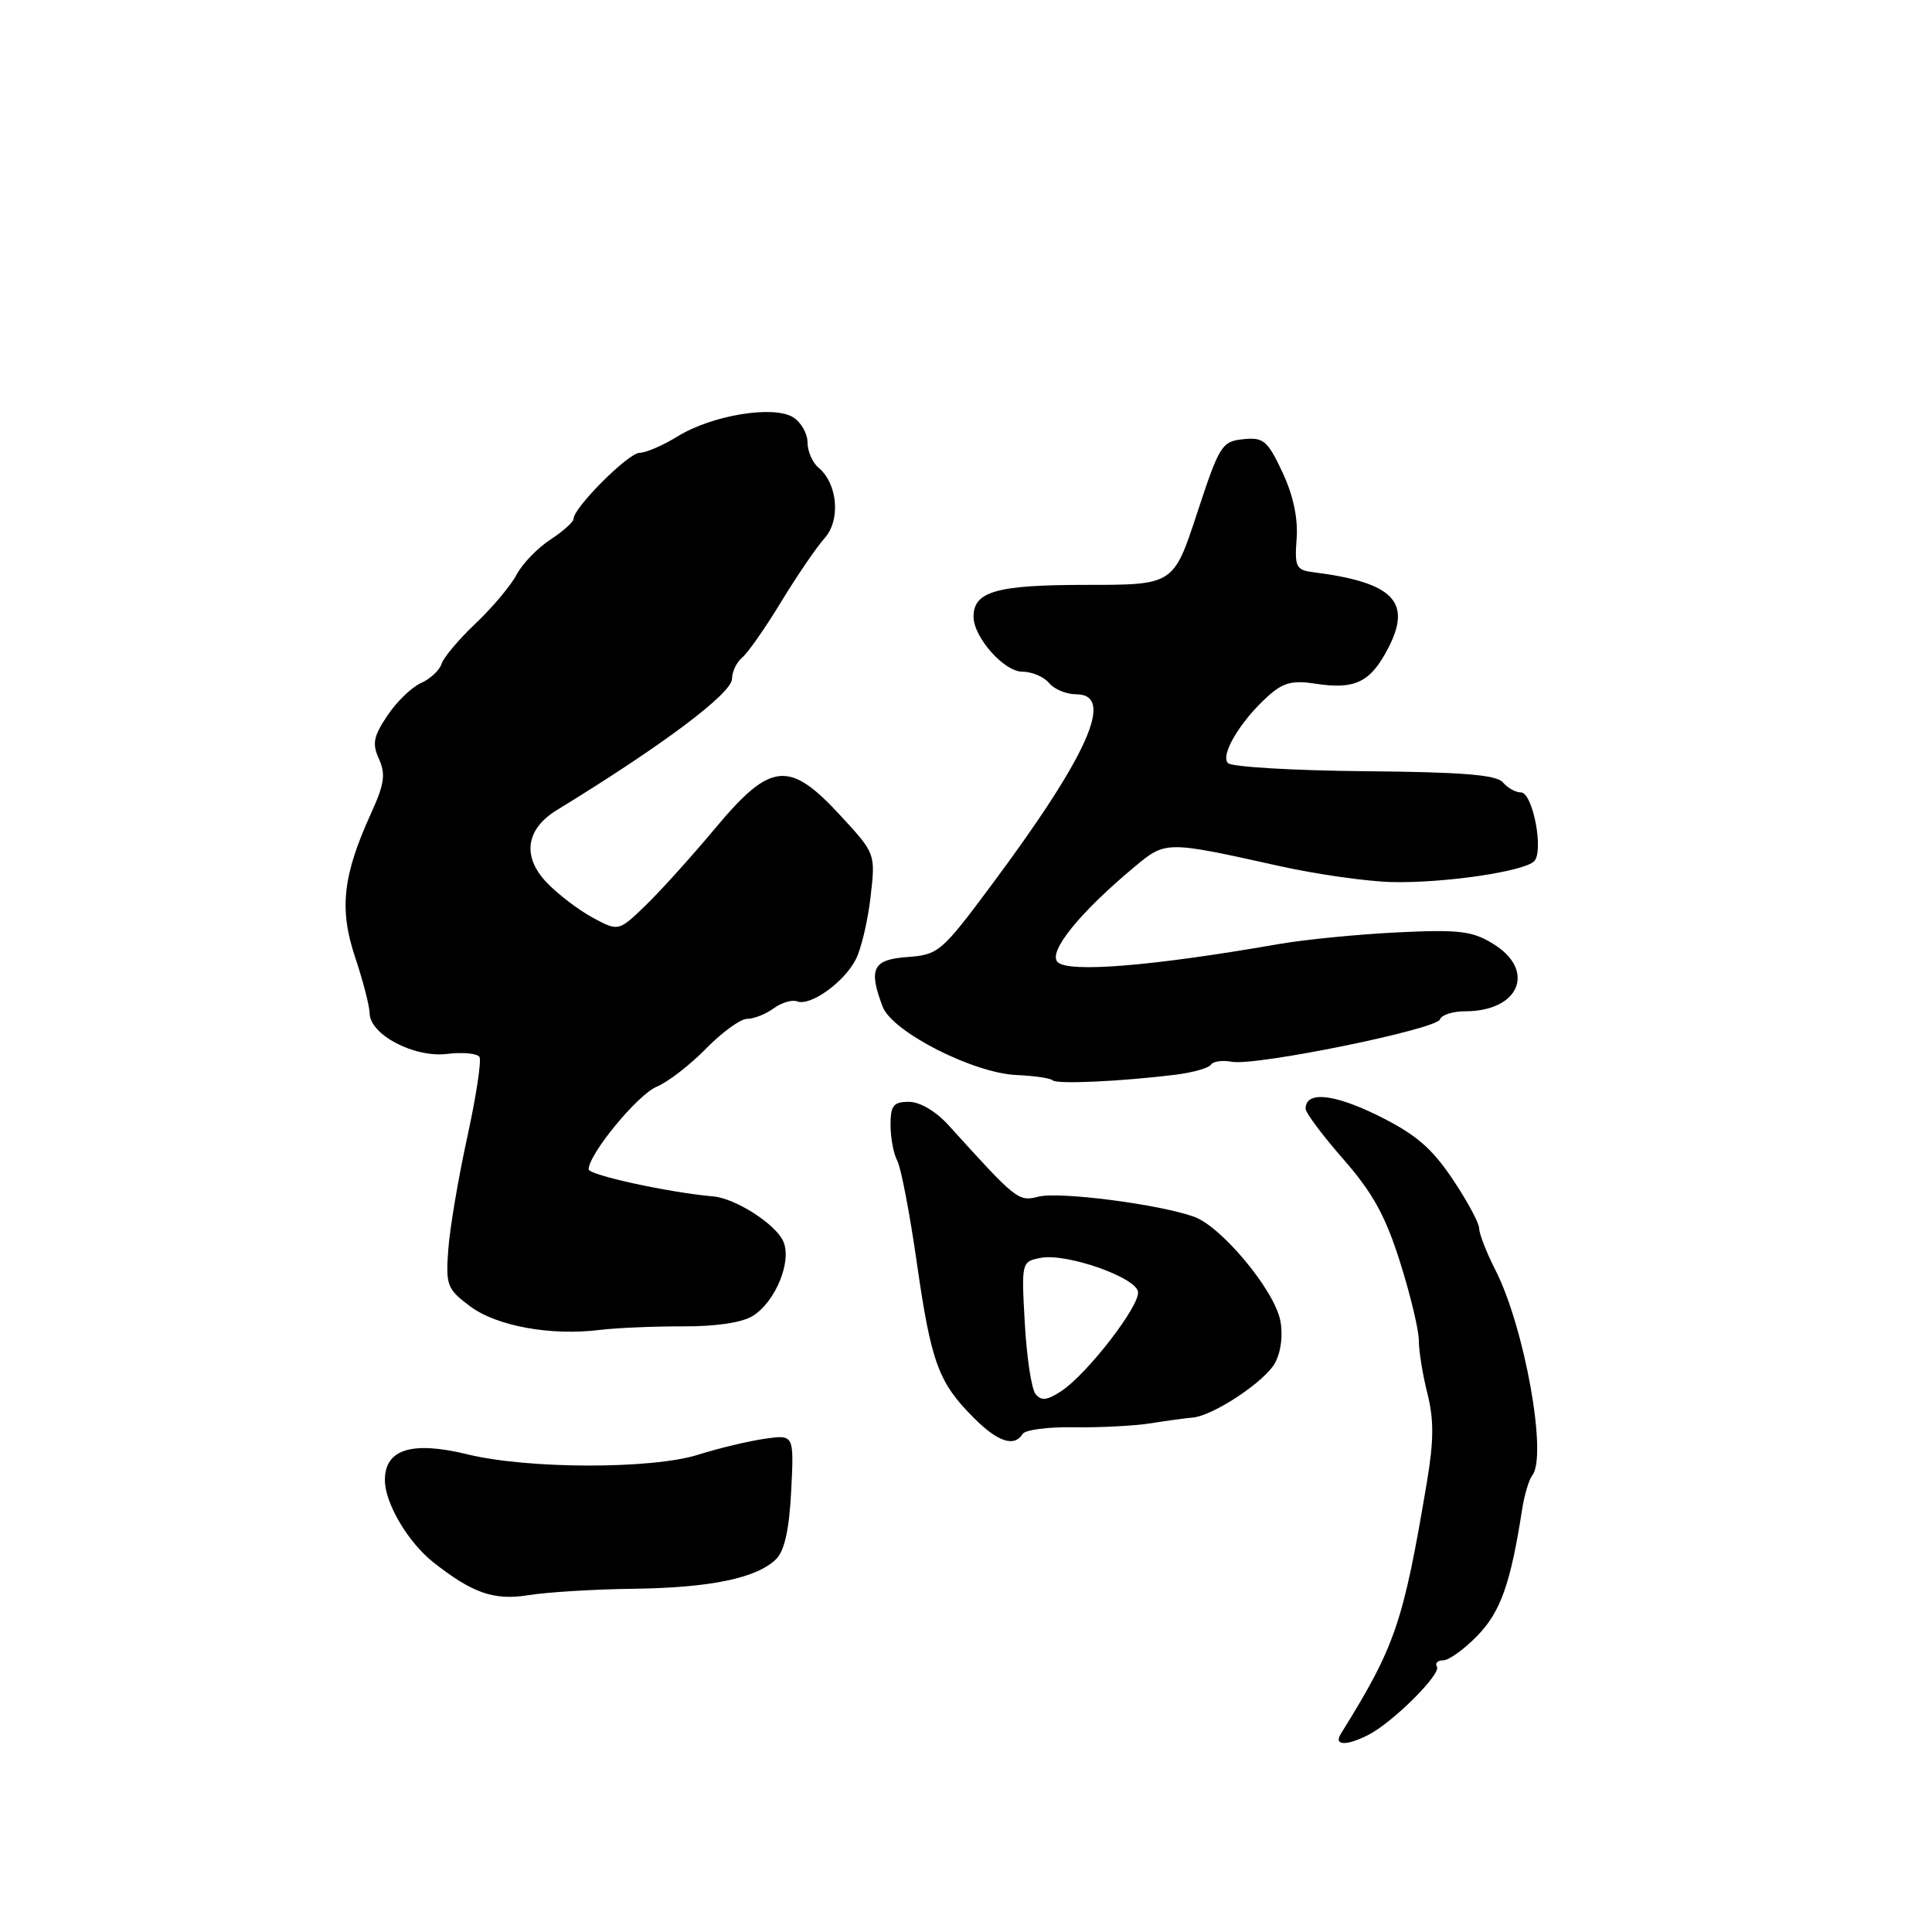 <?xml version="1.0" encoding="UTF-8" standalone="no"?>
<!DOCTYPE svg PUBLIC "-//W3C//DTD SVG 1.1//EN" "http://www.w3.org/Graphics/SVG/1.1/DTD/svg11.dtd" >
<svg xmlns="http://www.w3.org/2000/svg" xmlns:xlink="http://www.w3.org/1999/xlink" version="1.1" viewBox="0 0 256 256">
 <g >
 <path fill="currentColor"
d=" M 181.32 229.88 C 184.55 228.23 191.00 221.81 190.40 220.84 C 190.11 220.38 190.50 220.00 191.24 220.00 C 191.99 220.00 194.04 218.52 195.79 216.71 C 198.84 213.56 200.17 209.80 201.69 200.00 C 201.99 198.07 202.60 196.05 203.03 195.50 C 205.08 192.93 202.01 175.86 198.15 168.29 C 196.97 165.97 196.00 163.49 196.00 162.78 C 196.00 162.06 194.40 159.10 192.45 156.20 C 189.66 152.06 187.55 150.27 182.57 147.81 C 176.68 144.91 173.00 144.56 173.00 146.91 C 173.00 147.45 175.25 150.46 178.01 153.61 C 181.89 158.05 183.58 161.10 185.51 167.22 C 186.88 171.55 188.00 176.23 188.00 177.61 C 188.00 178.99 188.51 182.16 189.14 184.65 C 190.01 188.09 189.99 190.92 189.08 196.34 C 185.93 215.08 184.90 218.12 177.66 229.75 C 176.69 231.31 178.40 231.37 181.32 229.88 Z  M 84.00 210.52 C 94.21 210.38 100.33 209.10 102.87 206.56 C 103.96 205.47 104.58 202.59 104.84 197.53 C 105.21 190.09 105.21 190.09 101.36 190.64 C 99.24 190.94 95.25 191.89 92.50 192.76 C 86.37 194.69 69.97 194.67 61.96 192.71 C 54.56 190.91 51.00 192.02 51.00 196.12 C 51.00 199.17 54.05 204.34 57.40 207.00 C 62.61 211.11 65.45 212.10 70.00 211.37 C 72.47 210.97 78.78 210.58 84.00 210.52 Z  M 135.50 190.01 C 135.83 189.46 138.90 189.06 142.31 189.12 C 145.71 189.17 150.30 188.94 152.50 188.59 C 154.70 188.24 157.18 187.90 158.00 187.84 C 160.74 187.62 167.64 183.05 168.96 180.57 C 169.75 179.11 170.02 176.84 169.64 174.95 C 168.84 170.94 161.89 162.57 158.26 161.24 C 153.73 159.59 140.42 157.86 137.62 158.56 C 134.92 159.24 134.73 159.08 125.69 149.10 C 124.01 147.25 121.89 146.00 120.44 146.00 C 118.38 146.00 118.00 146.48 118.00 149.07 C 118.00 150.75 118.40 152.89 118.90 153.82 C 119.39 154.74 120.57 160.90 121.51 167.50 C 123.39 180.57 124.36 183.21 129.05 187.89 C 132.22 191.07 134.40 191.78 135.50 190.01 Z  M 90.50 175.75 C 94.88 175.77 98.35 175.25 99.76 174.36 C 102.77 172.47 104.96 167.11 103.79 164.49 C 102.77 162.19 97.46 158.79 94.50 158.53 C 88.70 158.03 78.00 155.70 78.00 154.94 C 78.00 152.93 84.50 145.03 87.01 144.00 C 88.50 143.38 91.45 141.10 93.56 138.94 C 95.68 136.77 98.13 135.00 99.01 135.00 C 99.90 135.00 101.47 134.38 102.52 133.61 C 103.56 132.85 104.96 132.43 105.63 132.69 C 107.38 133.36 111.89 130.13 113.41 127.10 C 114.13 125.67 115.01 121.93 115.36 118.80 C 116.01 113.10 116.01 113.10 111.35 108.05 C 104.57 100.69 102.12 100.94 94.77 109.75 C 91.67 113.46 87.52 118.06 85.55 119.97 C 81.96 123.43 81.96 123.43 78.55 121.60 C 76.68 120.59 73.93 118.50 72.45 116.95 C 69.16 113.51 69.66 109.87 73.77 107.35 C 87.79 98.77 97.00 91.87 97.00 89.93 C 97.00 89.00 97.61 87.74 98.36 87.11 C 99.11 86.49 101.43 83.17 103.51 79.74 C 105.60 76.31 108.18 72.52 109.25 71.33 C 111.42 68.91 111.00 64.08 108.44 61.95 C 107.65 61.29 107.00 59.79 107.00 58.62 C 107.00 57.44 106.14 55.94 105.09 55.29 C 102.49 53.67 94.31 55.02 89.78 57.83 C 87.85 59.02 85.58 60.00 84.75 60.00 C 83.27 60.00 76.00 67.27 76.00 68.75 C 76.00 69.16 74.61 70.40 72.93 71.50 C 71.24 72.60 69.23 74.68 68.46 76.13 C 67.70 77.58 65.26 80.48 63.04 82.59 C 60.82 84.69 58.78 87.11 58.51 87.96 C 58.24 88.82 57.01 89.96 55.78 90.51 C 54.55 91.05 52.55 92.99 51.33 94.82 C 49.48 97.58 49.29 98.55 50.22 100.58 C 51.12 102.57 50.93 103.91 49.17 107.76 C 45.41 116.02 44.92 120.46 47.06 126.85 C 48.10 129.96 48.96 133.29 48.98 134.26 C 49.02 137.11 54.88 140.18 59.25 139.65 C 61.31 139.40 63.24 139.58 63.53 140.05 C 63.82 140.52 63.09 145.31 61.91 150.70 C 60.73 156.09 59.60 162.78 59.40 165.57 C 59.05 170.31 59.24 170.80 62.26 173.07 C 65.79 175.72 72.97 177.03 79.50 176.22 C 81.70 175.95 86.65 175.74 90.50 175.75 Z  M 155.73 142.41 C 158.05 142.12 160.18 141.52 160.45 141.08 C 160.73 140.63 161.98 140.46 163.23 140.69 C 166.37 141.28 190.37 136.39 190.81 135.07 C 191.01 134.48 192.51 134.00 194.15 134.00 C 201.37 134.00 203.59 128.55 197.80 125.03 C 195.05 123.35 193.28 123.15 185.08 123.55 C 179.85 123.81 172.85 124.50 169.53 125.08 C 152.62 128.03 141.59 128.92 140.14 127.48 C 138.83 126.16 143.02 120.96 150.26 114.92 C 154.47 111.40 154.42 111.40 169.50 114.75 C 174.45 115.85 181.20 116.81 184.50 116.88 C 191.40 117.03 201.92 115.48 203.28 114.12 C 204.60 112.80 203.10 105.00 201.53 105.00 C 200.83 105.00 199.75 104.40 199.14 103.67 C 198.31 102.67 193.77 102.30 180.83 102.19 C 171.37 102.10 163.22 101.62 162.72 101.12 C 161.66 100.06 164.33 95.57 168.00 92.26 C 169.99 90.46 171.25 90.12 174.21 90.58 C 179.54 91.41 181.57 90.44 183.93 85.91 C 187.15 79.73 184.62 77.16 174.00 75.82 C 171.73 75.53 171.53 75.12 171.81 71.36 C 172.01 68.65 171.35 65.60 169.92 62.55 C 167.95 58.37 167.42 57.92 164.74 58.20 C 161.90 58.48 161.58 59.00 158.62 68.00 C 155.50 77.50 155.50 77.50 143.91 77.50 C 132.04 77.50 129.00 78.36 129.00 81.72 C 129.00 84.43 133.04 89.00 135.45 89.00 C 136.72 89.00 138.32 89.67 139.00 90.50 C 139.68 91.33 141.31 92.00 142.62 92.00 C 147.80 92.00 144.16 100.13 131.21 117.50 C 124.77 126.14 124.33 126.51 120.25 126.81 C 115.64 127.14 115.04 128.35 116.96 133.40 C 118.23 136.73 128.98 142.21 134.73 142.45 C 137.06 142.55 139.20 142.86 139.48 143.15 C 140.02 143.69 148.49 143.30 155.73 142.41 Z  M 137.21 184.71 C 136.68 184.05 136.04 179.83 135.79 175.33 C 135.34 167.21 135.35 167.17 137.92 166.67 C 141.28 166.03 150.41 169.20 150.79 171.14 C 151.13 172.92 144.07 182.07 140.61 184.34 C 138.73 185.57 137.96 185.65 137.21 184.71 Z "/>
</g>
</svg>